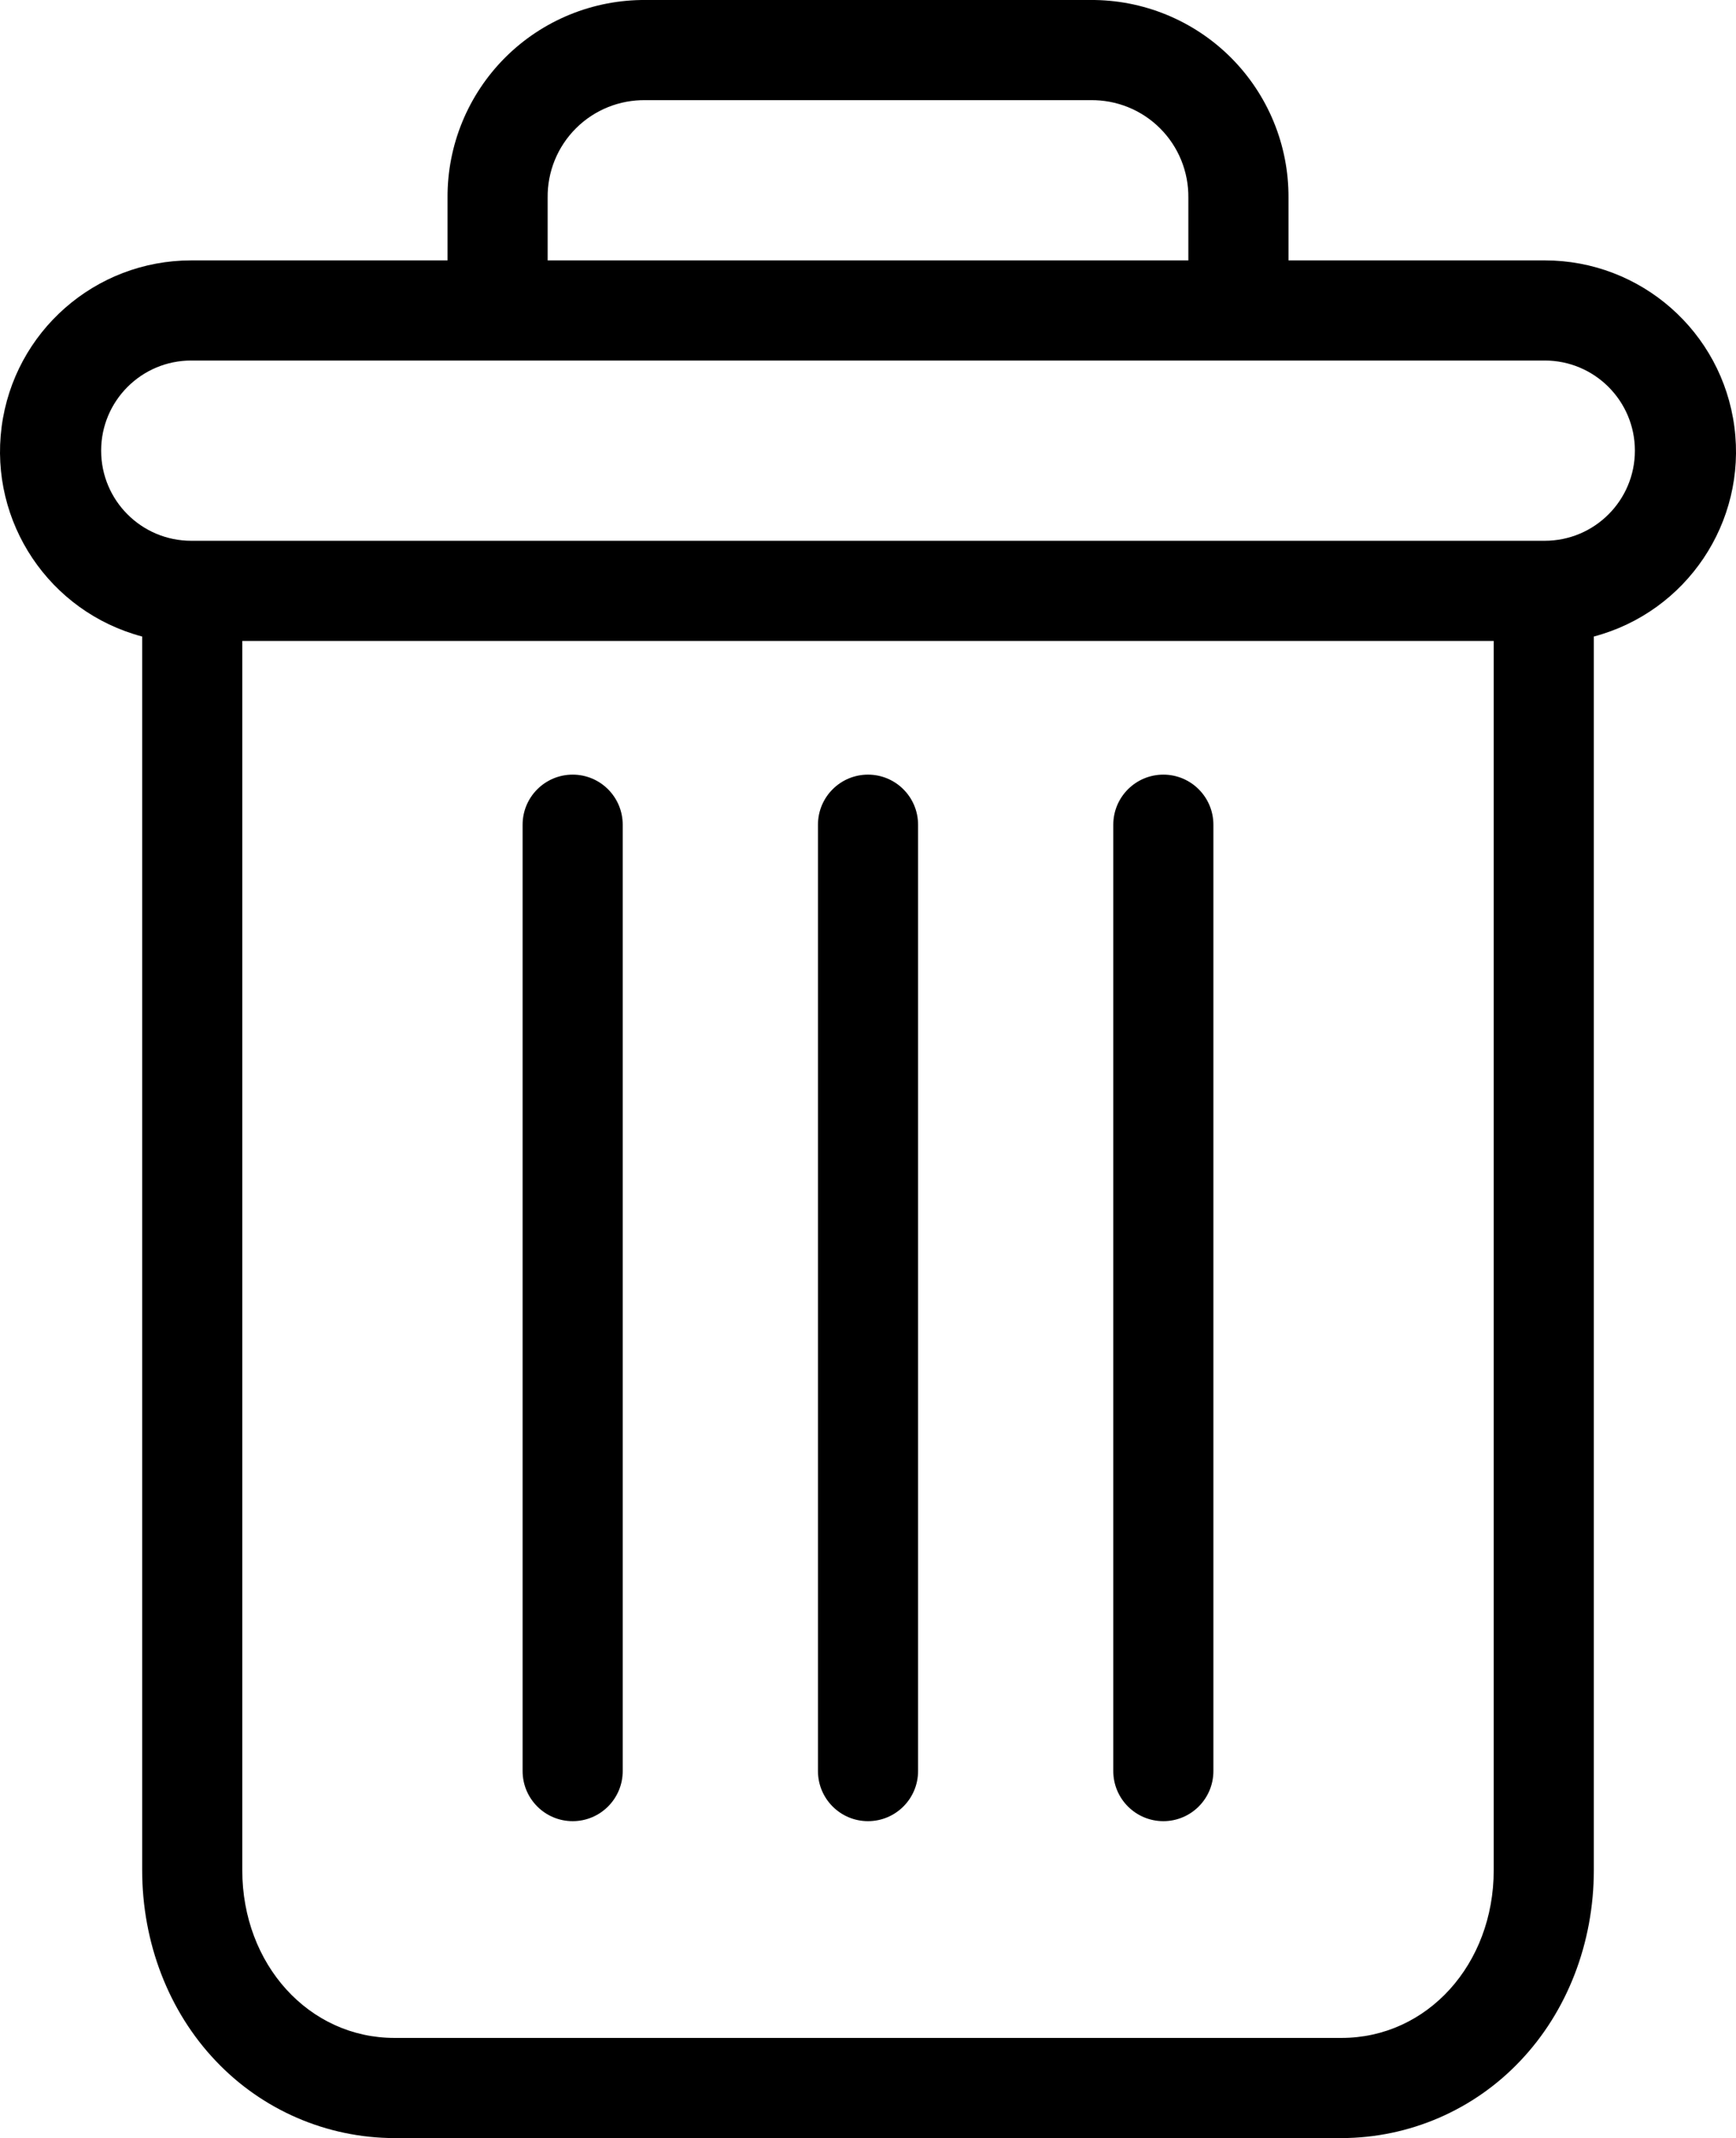 <?xml version="1.0" encoding="utf-8"?>
<!-- Generator: Adobe Illustrator 16.0.0, SVG Export Plug-In . SVG Version: 6.00 Build 0)  -->
<!DOCTYPE svg PUBLIC "-//W3C//DTD SVG 1.1//EN" "http://www.w3.org/Graphics/SVG/1.1/DTD/svg11.dtd">
<svg version="1.1" id="Layer_1" xmlns="http://www.w3.org/2000/svg" xmlns:xlink="http://www.w3.org/1999/xlink" x="0px" y="0px"
	 width="53.604px" height="66px" viewBox="0 0 53.604 66" enable-background="new 0 0 53.604 66" xml:space="preserve">
<g>
	<defs>
		<rect id="SVGID_1_" width="53.604" height="66"/>
	</defs>
	<clipPath id="SVGID_2_">
		<use xlink:href="#SVGID_1_"  overflow="visible"/>
	</clipPath>
	<path clip-path="url(#SVGID_2_)" d="M35.922,23.912c-0.854,0-1.546,0.692-1.546,1.546v29.213c0,0.853,0.691,1.546,1.546,1.546
		c0.854,0,1.545-0.693,1.545-1.546V25.458C37.467,24.604,36.775,23.912,35.922,23.912"/>
	<path clip-path="url(#SVGID_2_)" d="M17.683,23.912c-0.854,0-1.546,0.692-1.546,1.546v29.213c0,0.853,0.692,1.546,1.546,1.546
		s1.545-0.693,1.545-1.546V25.458C19.228,24.604,18.537,23.912,17.683,23.912"/>
	<path clip-path="url(#SVGID_2_)" d="M4.39,19.649V57.73c0,2.251,0.825,4.365,2.267,5.882C8.093,65.133,10.09,65.996,12.18,66
		h29.244c2.091-0.004,4.088-0.867,5.523-2.388c1.441-1.517,2.267-3.631,2.267-5.882V19.649c2.866-0.761,4.725-3.53,4.34-6.471
		c-0.384-2.94-2.889-5.14-5.854-5.14h-7.914V6.106c0.01-1.625-0.633-3.185-1.783-4.333C36.852,0.626,35.289-0.013,33.665,0H19.94
		c-1.625-0.013-3.188,0.626-4.338,1.773c-1.15,1.148-1.793,2.708-1.783,4.333v1.932H5.905c-2.966,0-5.471,2.2-5.855,5.14
		C-0.333,16.119,1.524,18.888,4.39,19.649 M41.424,62.908H12.18c-2.643,0-4.699-2.27-4.699-5.178V19.785h38.642V57.73
		C46.123,60.639,44.067,62.908,41.424,62.908 M16.91,6.106c-0.01-0.805,0.306-1.58,0.877-2.148c0.571-0.568,1.347-0.88,2.153-0.866
		h13.725c0.805-0.014,1.581,0.298,2.152,0.866c0.57,0.567,0.887,1.343,0.877,2.148v1.932H16.91V6.106z M5.905,11.129h41.794
		c1.537,0,2.783,1.246,2.783,2.782c0,1.537-1.246,2.782-2.783,2.782H5.905c-1.537,0-2.782-1.245-2.782-2.782
		C3.123,12.375,4.368,11.129,5.905,11.129"/>
	<path clip-path="url(#SVGID_2_)" d="M26.802,23.912c-0.854,0-1.545,0.692-1.545,1.546v29.213c0,0.853,0.691,1.546,1.545,1.546
		c0.854,0,1.546-0.693,1.546-1.546V25.458C28.348,24.604,27.656,23.912,26.802,23.912"/>
</g>
</svg>
